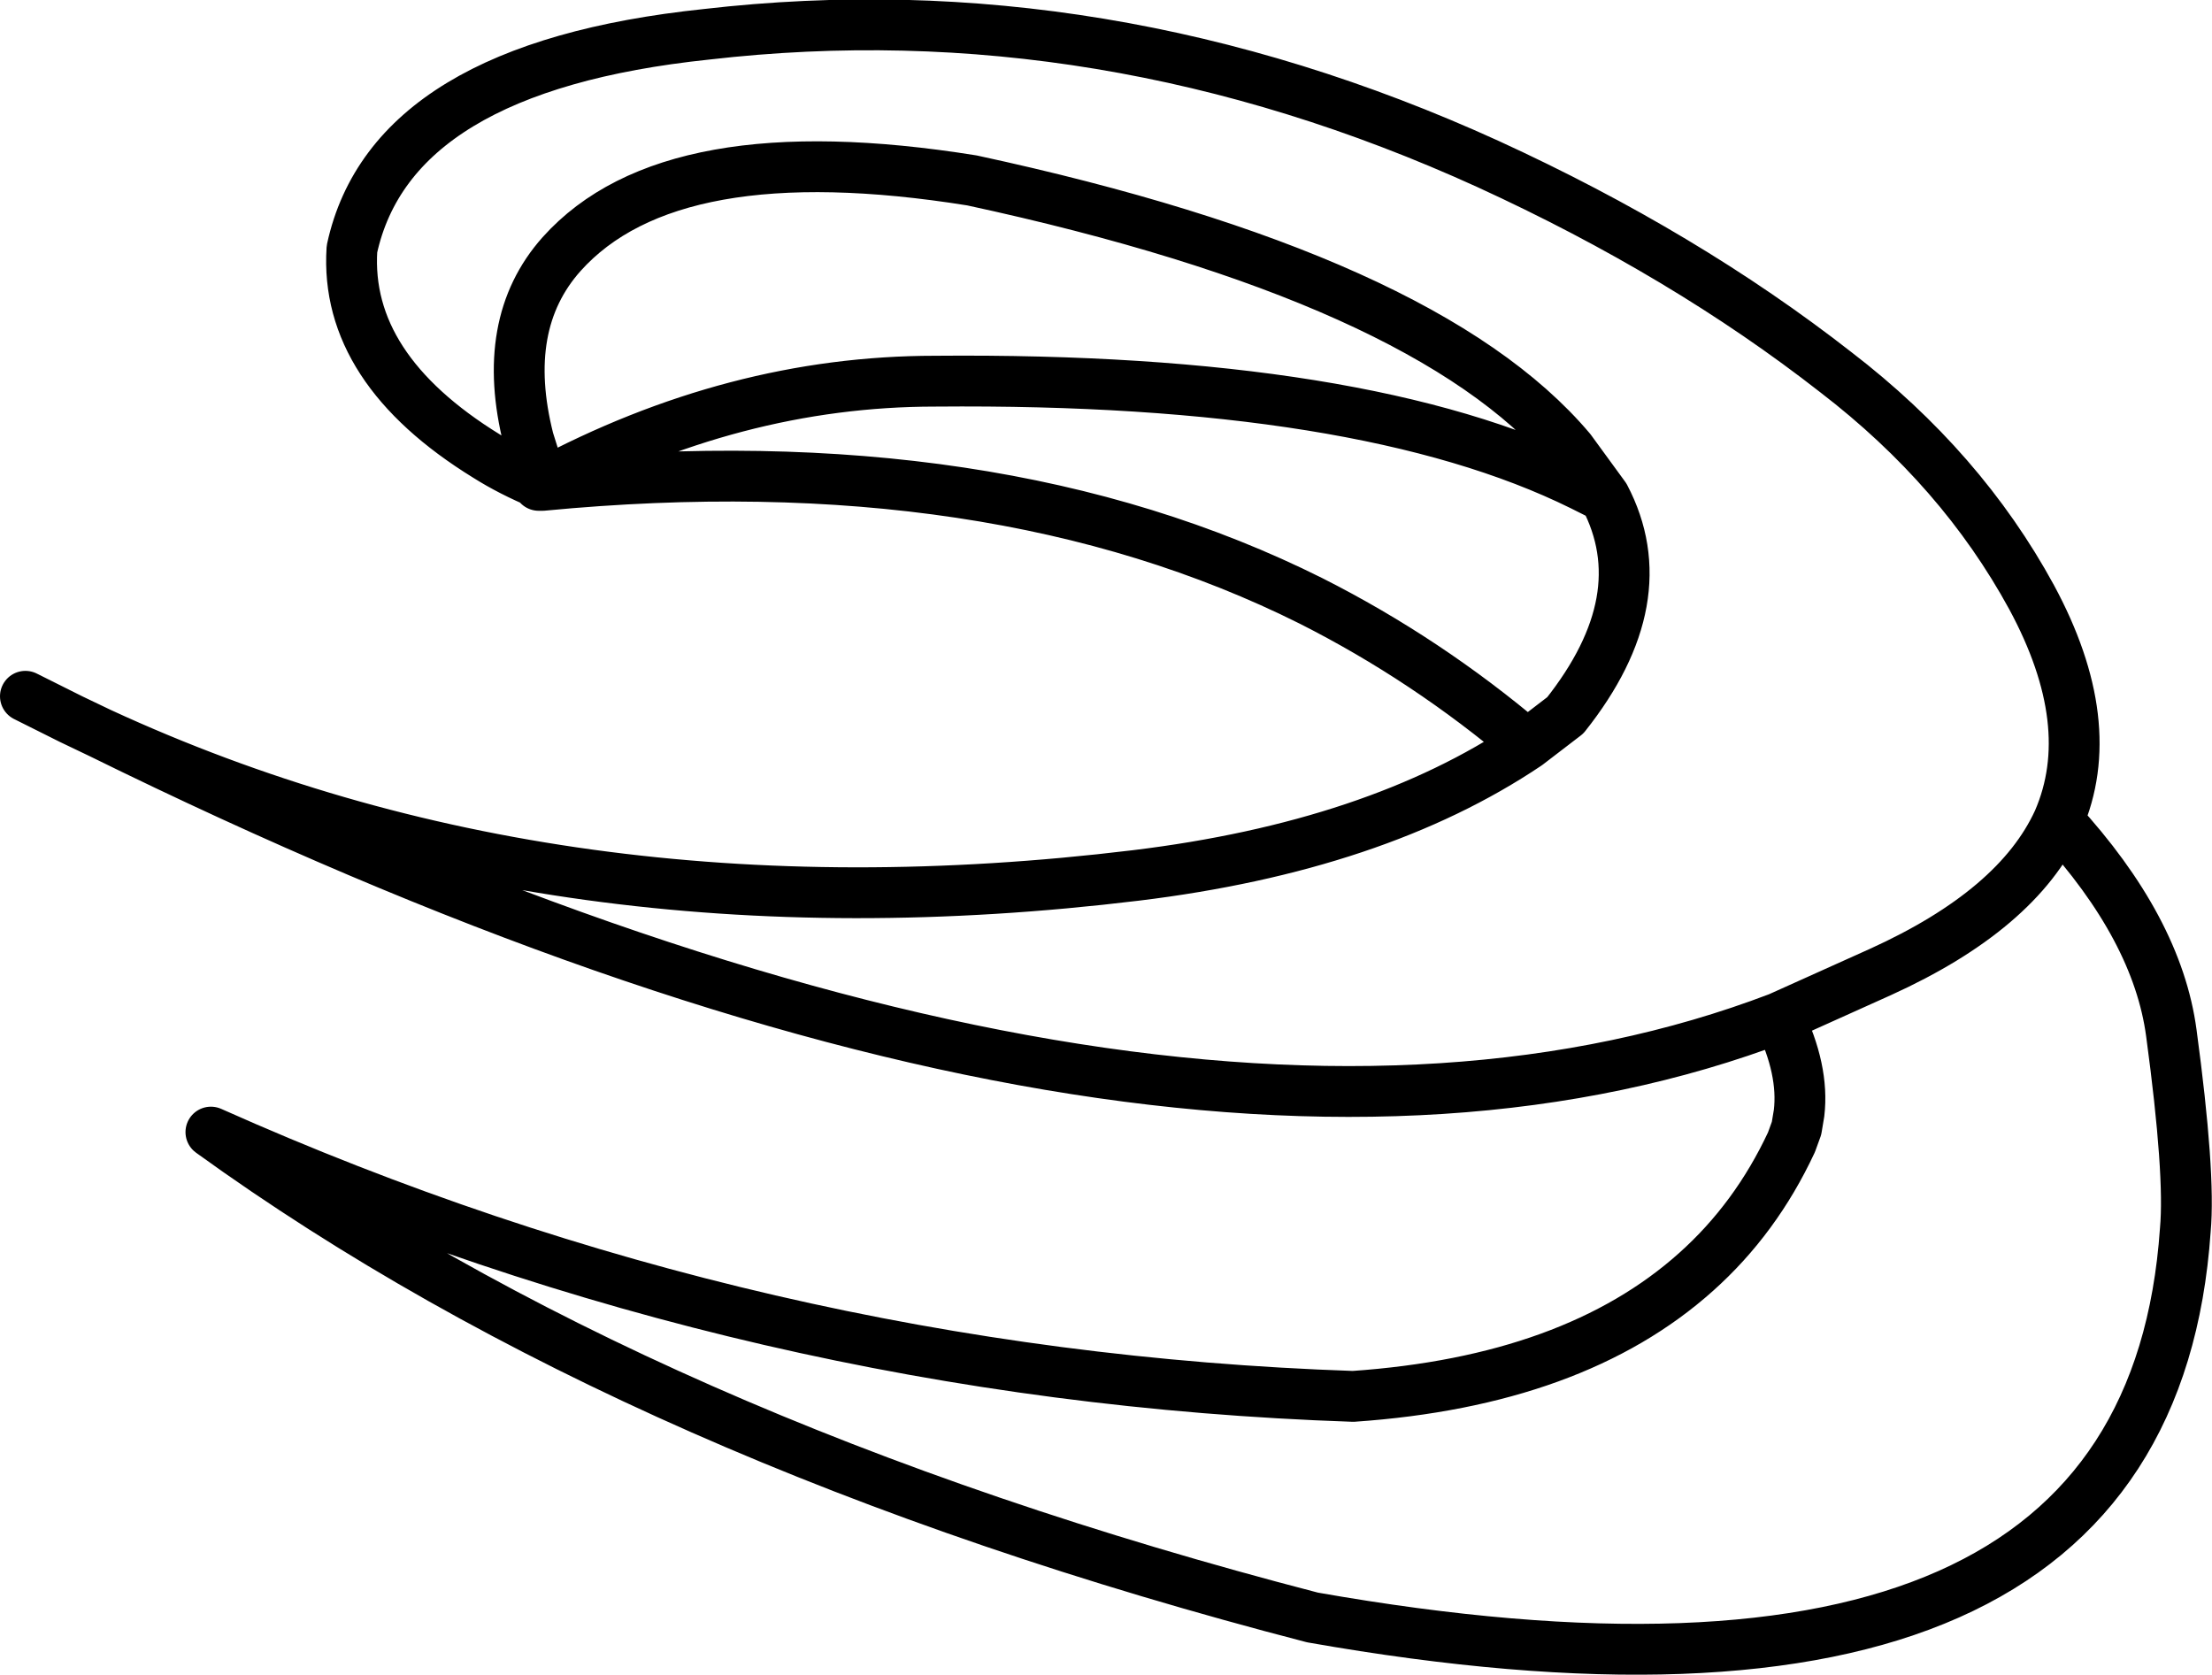 <?xml version="1.0" encoding="UTF-8" standalone="no"?>
<svg xmlns:xlink="http://www.w3.org/1999/xlink" height="65.9px" width="87.05px" xmlns="http://www.w3.org/2000/svg">
  <g transform="matrix(1.0, 0.0, 0.0, 1.0, 43.5, 32.95)">
    <path d="M-42.5 -5.55 L-40.7 -4.65 -39.55 -4.1 Q-21.45 4.25 1.2 1.5 10.65 0.35 16.6 -3.65 12.65 -7.0 8.1 -9.3 -4.4 -15.55 -22.15 -13.85 L-22.3 -13.85 -22.2 -13.9 Q-23.4 -14.4 -24.35 -15.0 -29.95 -18.45 -29.65 -23.15 -28.1 -30.3 -15.7 -31.6 -0.1 -33.4 15.05 -26.5 22.8 -22.95 28.75 -18.3 33.7 -14.5 36.45 -9.45 39.15 -4.45 37.5 -0.65 41.4 3.6 41.95 7.7 42.7 13.25 42.5 15.45 41.05 36.5 8.15 30.7 -18.25 23.85 -35.2 11.6 -13.7 21.2 9.75 22.0 18.45 21.4 23.25 17.1 25.6 15.0 27.0 12.0 L27.2 11.45 27.3 10.85 Q27.5 9.15 26.5 7.1 2.1 16.4 -39.55 -4.1 M16.6 -3.65 L18.1 -4.8 Q21.75 -9.4 19.65 -13.4 L18.75 -13.85 Q10.15 -18.1 -6.7 -17.95 -14.6 -17.95 -22.15 -13.9 L-22.15 -13.85 -22.2 -13.9 M19.65 -13.4 L18.3 -15.25 Q12.6 -22.0 -5.25 -25.85 -17.1 -27.75 -21.4 -22.95 -23.85 -20.2 -22.7 -15.65 L-22.15 -13.9 M37.5 -0.65 Q35.9 2.85 30.5 5.3 L26.5 7.1" fill="none" stroke="#000000" stroke-linecap="round" stroke-linejoin="round" stroke-width="2.0"/>
  </g>
</svg>
